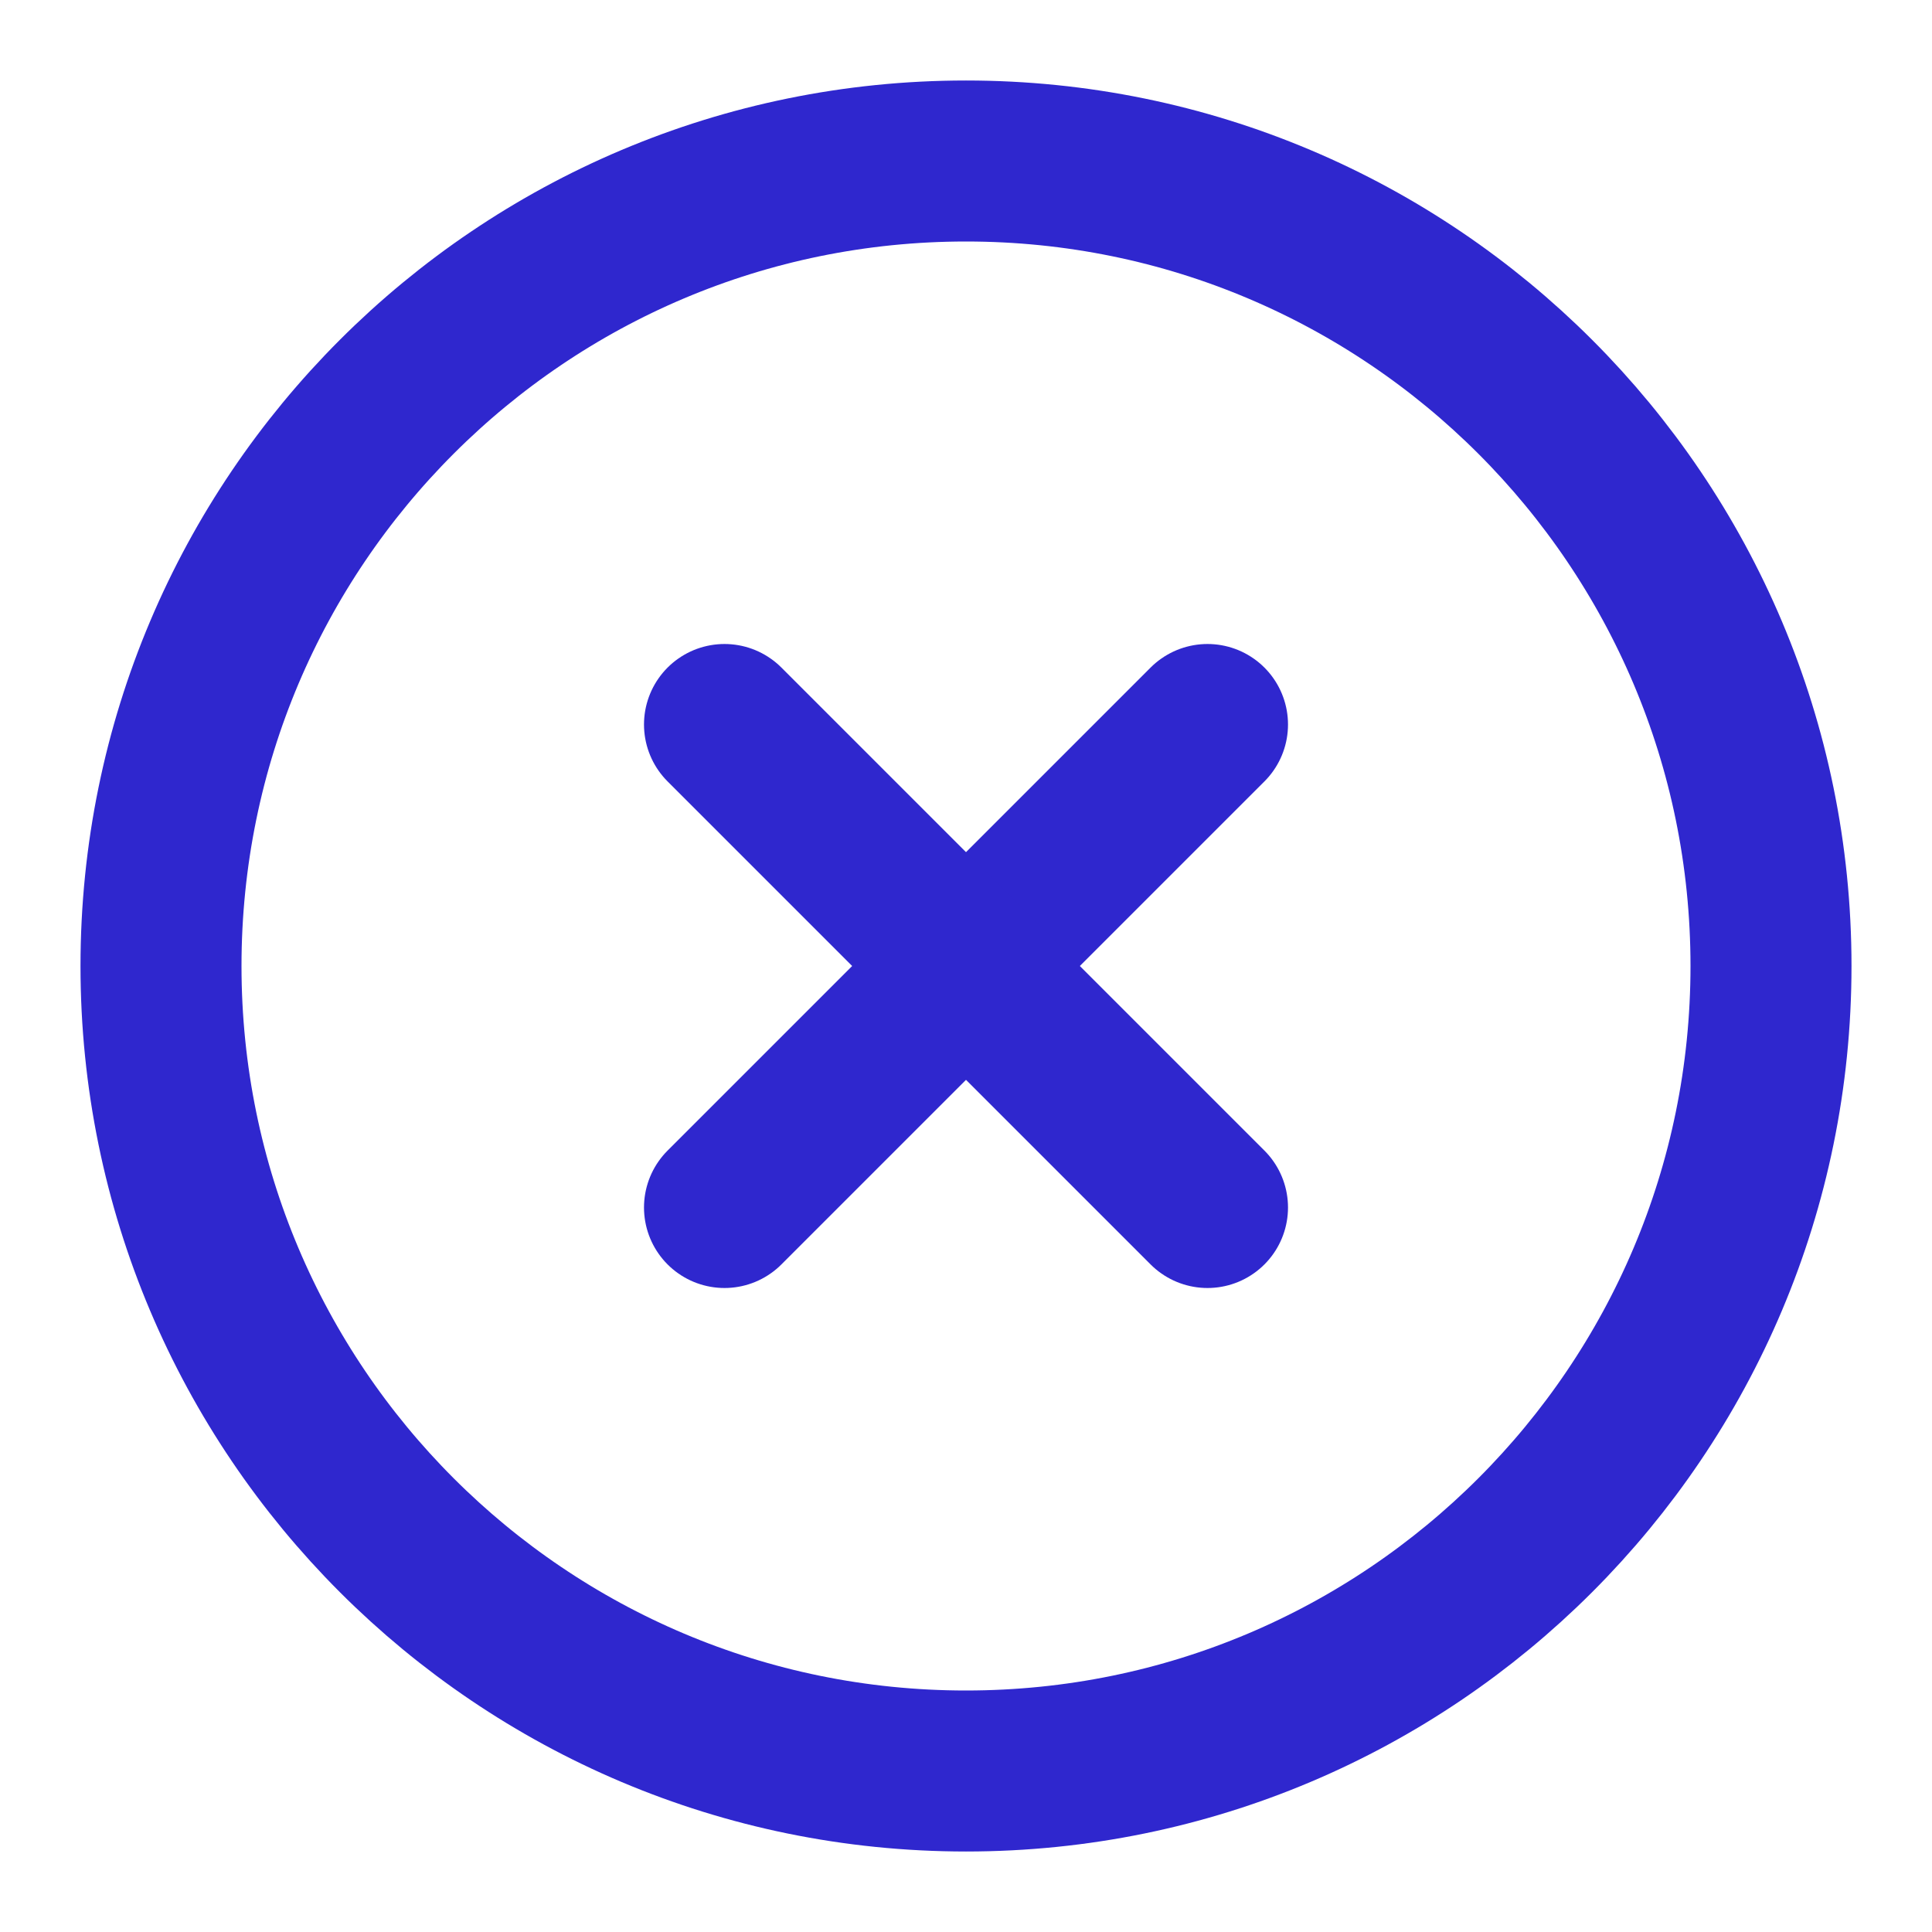 <svg width="24" height="24" viewBox="0 0 24 24" fill="none" xmlns="http://www.w3.org/2000/svg">
      <path d="M12 22C17.523 22 22 17.523 22 12C22 6.477 17.523 2 12 2C6.477 2 2 6.477 2 12C2 17.523 6.477 22 12 22Z" stroke="#2F27CE" stroke-width="2" stroke-linecap="round" stroke-linejoin="round"/>
      <path d="M15 9L9 15" stroke="#2F27CE" stroke-width="2" stroke-linecap="round" stroke-linejoin="round"/>
      <path d="M9 9L15 15" stroke="#2F27CE" stroke-width="2" stroke-linecap="round" stroke-linejoin="round"/>
</svg>